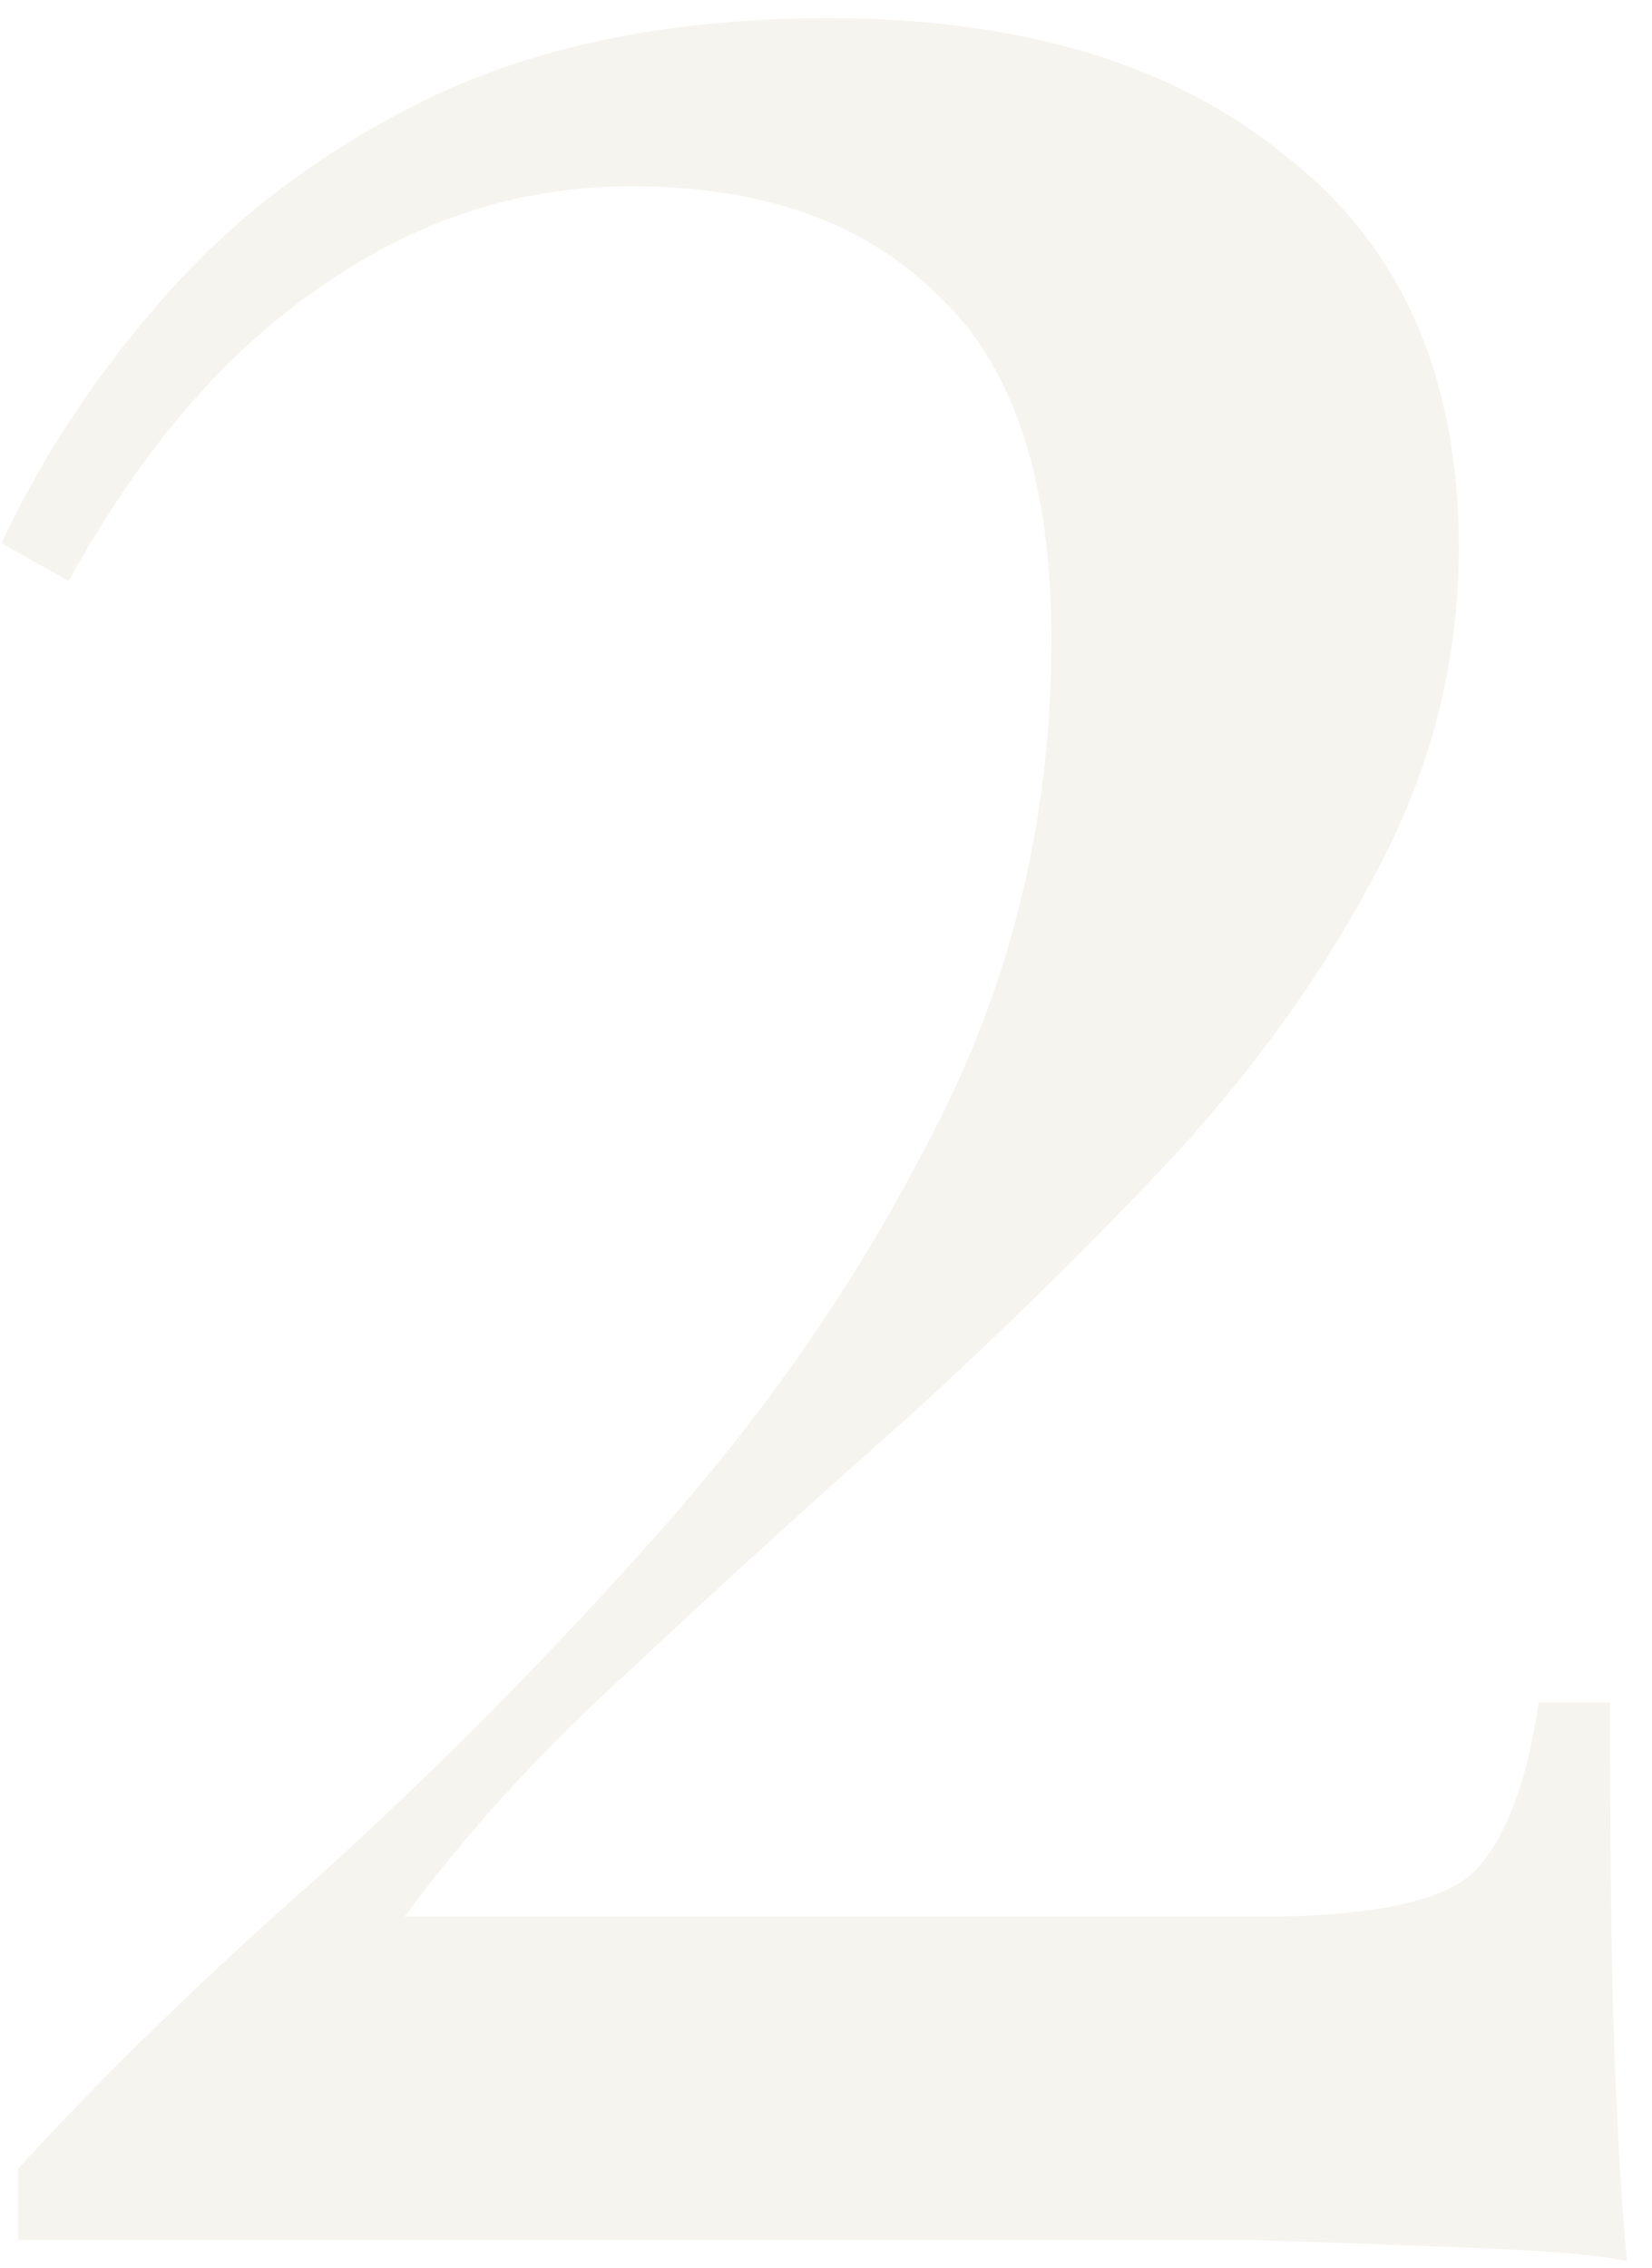 <svg width="59" height="81" viewBox="0 0 59 81" fill="none" xmlns="http://www.w3.org/2000/svg">
<path opacity="0.5" d="M29.6 0.65C36.5 0.65 41.95 2.3 45.95 5.6C50.05 8.8 52.1 13.45 52.1 19.55C52.1 23.55 51.15 27.35 49.25 30.95C47.45 34.45 45.05 37.85 42.05 41.15C39.05 44.35 35.85 47.5 32.45 50.6C29.05 53.6 25.75 56.6 22.55 59.6C19.35 62.5 16.65 65.45 14.45 68.45H44.9C49 68.45 51.6 67.9 52.7 66.8C53.8 65.6 54.55 63.6 54.95 60.8H57.5C57.5 66.1 57.55 70.2 57.65 73.1C57.75 75.9 57.9 78.45 58.1 80.75C57.2 80.55 55.55 80.4 53.15 80.3C50.75 80.2 48 80.1 44.9 80C41.8 80 38.75 80 35.75 80H0.65V77.45C3.65 74.15 7.25 70.65 11.45 66.95C15.65 63.15 19.7 59.05 23.6 54.65C27.6 50.15 30.9 45.3 33.5 40.1C36.2 34.8 37.55 29.05 37.55 22.85C37.55 17.15 36.2 13.05 33.5 10.55C30.9 7.95 27.25 6.65 22.55 6.65C18.55 6.65 14.85 7.85 11.45 10.25C8.05 12.55 5.05 16.05 2.45 20.75L0.05 19.4C1.55 16.2 3.55 13.2 6.05 10.4C8.65 7.5 11.85 5.15 15.65 3.35C19.55 1.55 24.2 0.65 29.6 0.65Z" fill="#EEEADF"/>
</svg>
